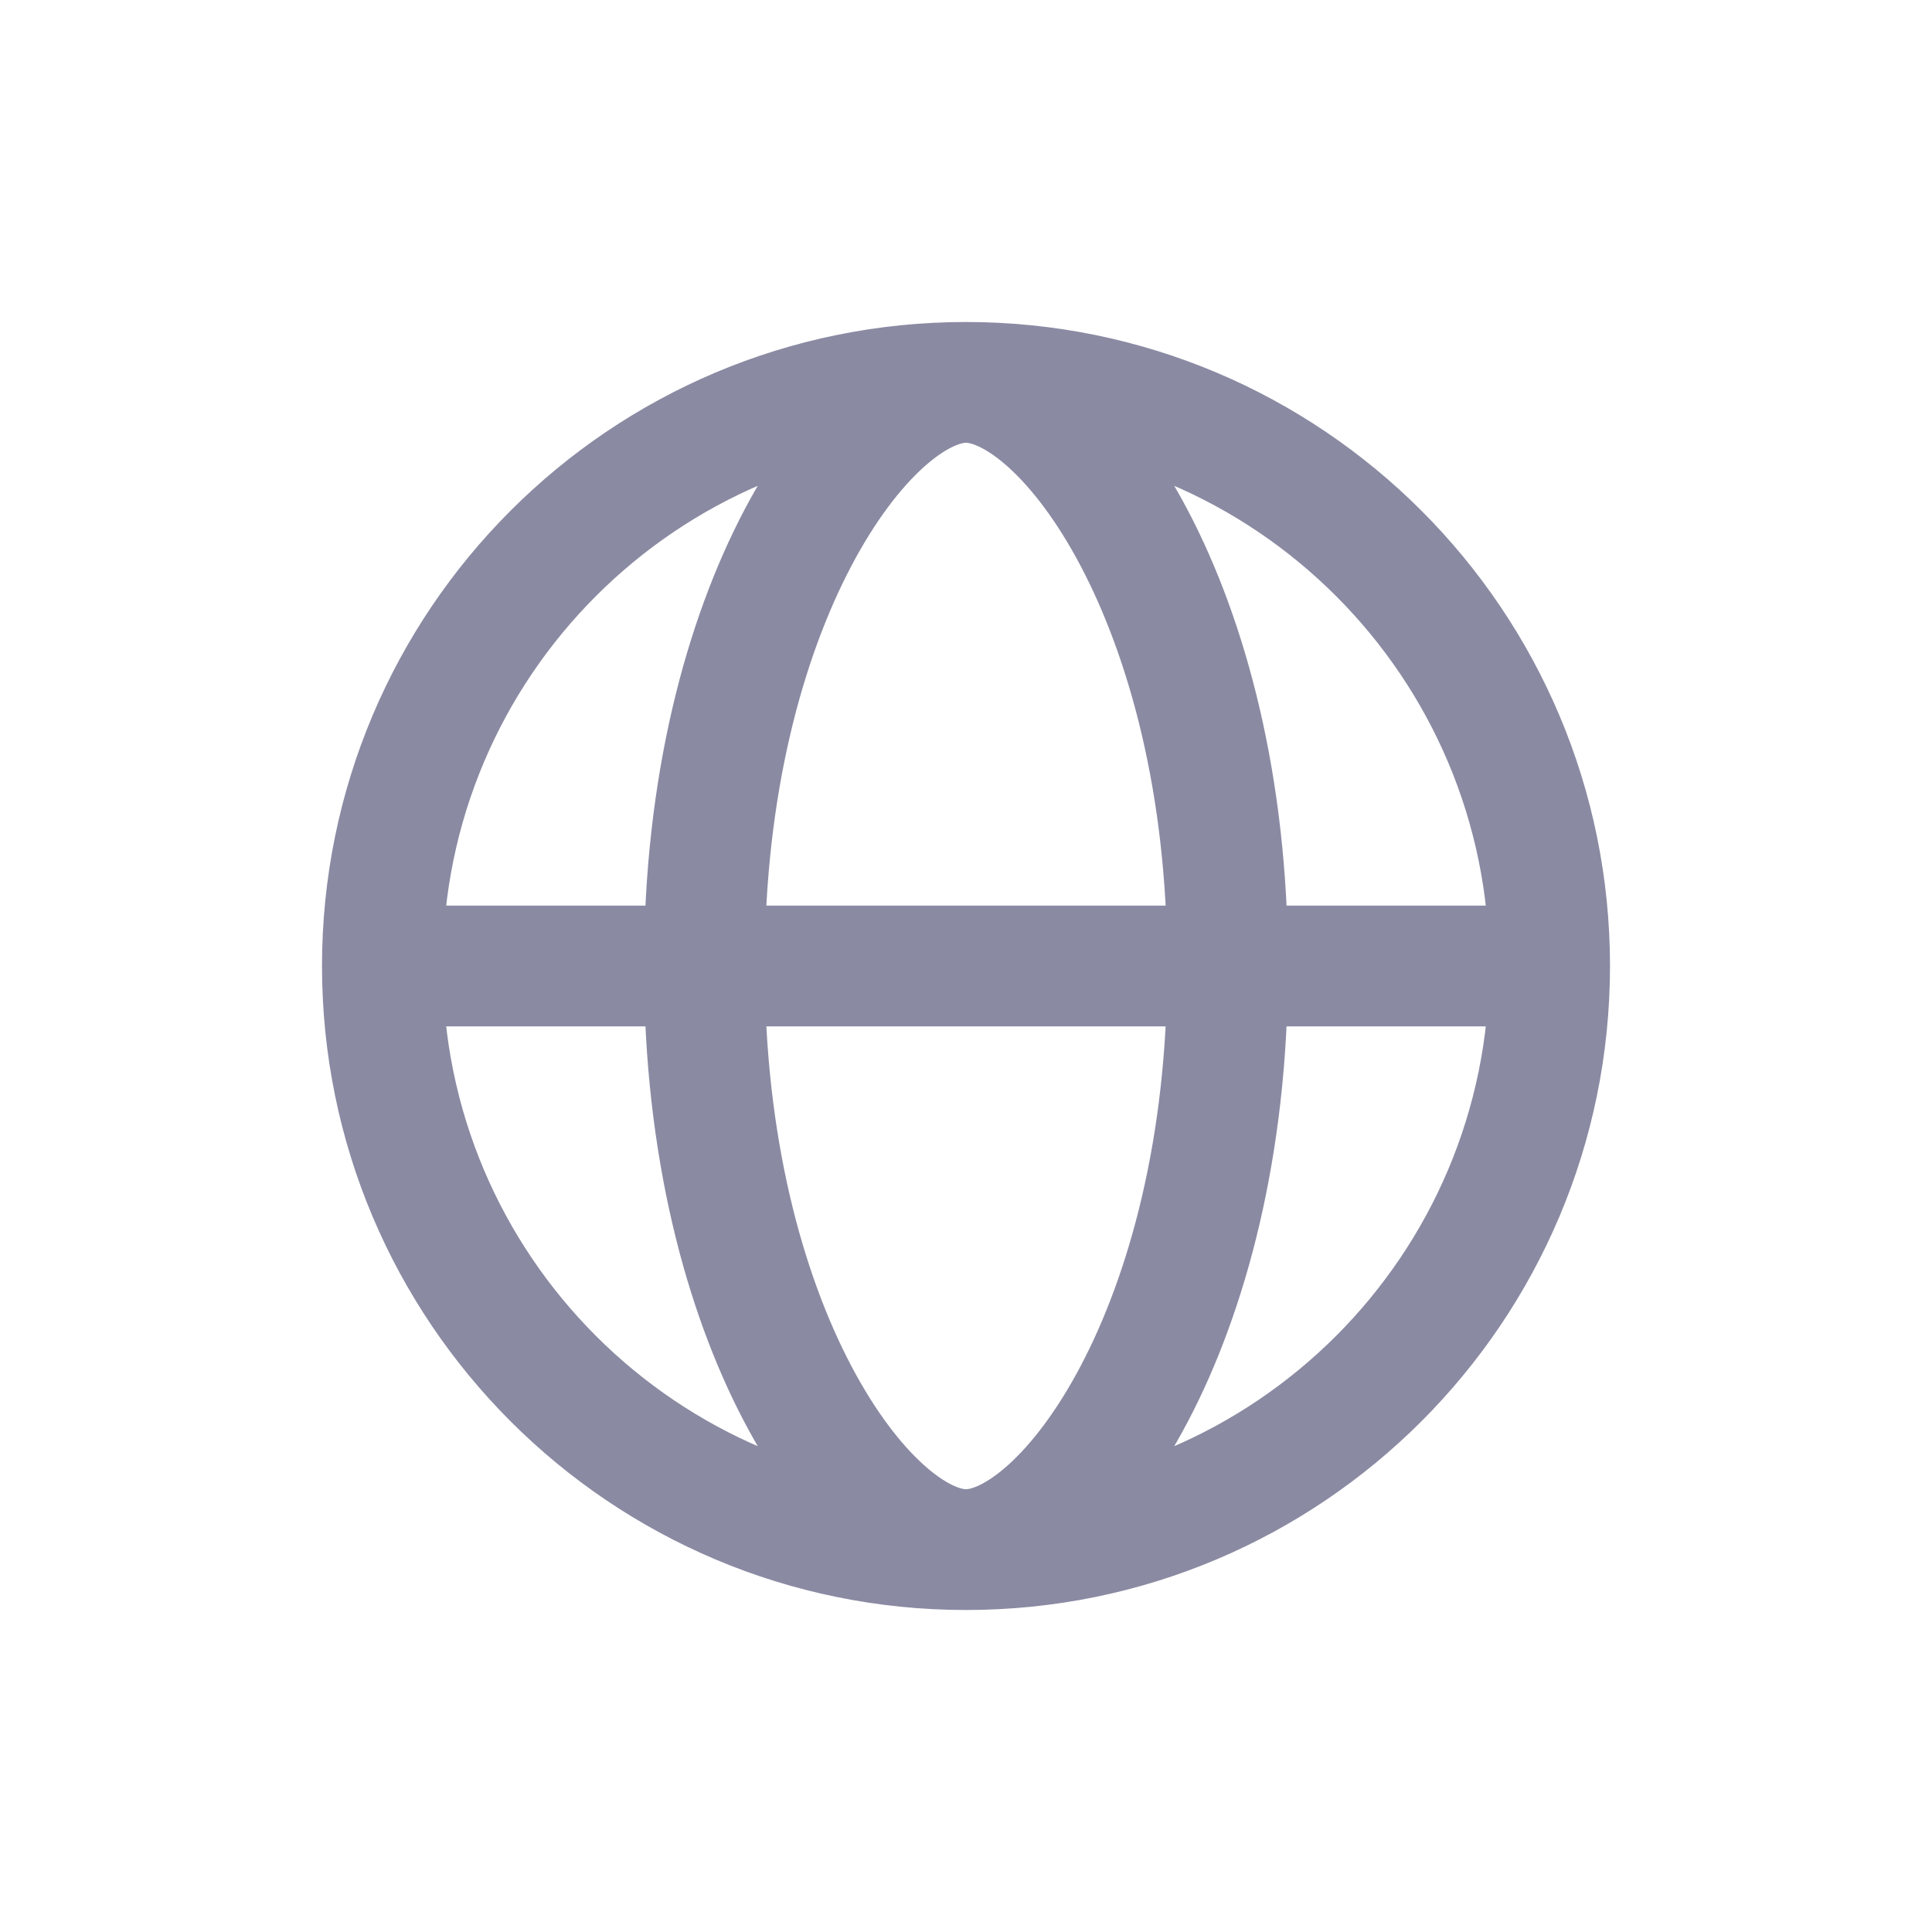 <svg width="24" height="24" viewBox="0 0 24 24" fill="none" xmlns="http://www.w3.org/2000/svg">
<path d="M12 19.25C16.004 19.25 19.25 16.004 19.25 12C19.25 7.996 16.004 4.75 12 4.75M12 19.25C7.996 19.25 4.75 16.004 4.75 12C4.75 7.996 7.996 4.75 12 4.75M12 19.25C13.243 19.25 15.25 16.5 15.25 12C15.25 7.5 13.243 4.75 12 4.75M12 19.25C10.757 19.25 8.75 16.5 8.75 12C8.75 7.5 10.757 4.75 12 4.75M5 12H19" stroke="#8A8AA3" stroke-width="1.5" stroke-linecap="round" stroke-linejoin="round"/>
</svg>

